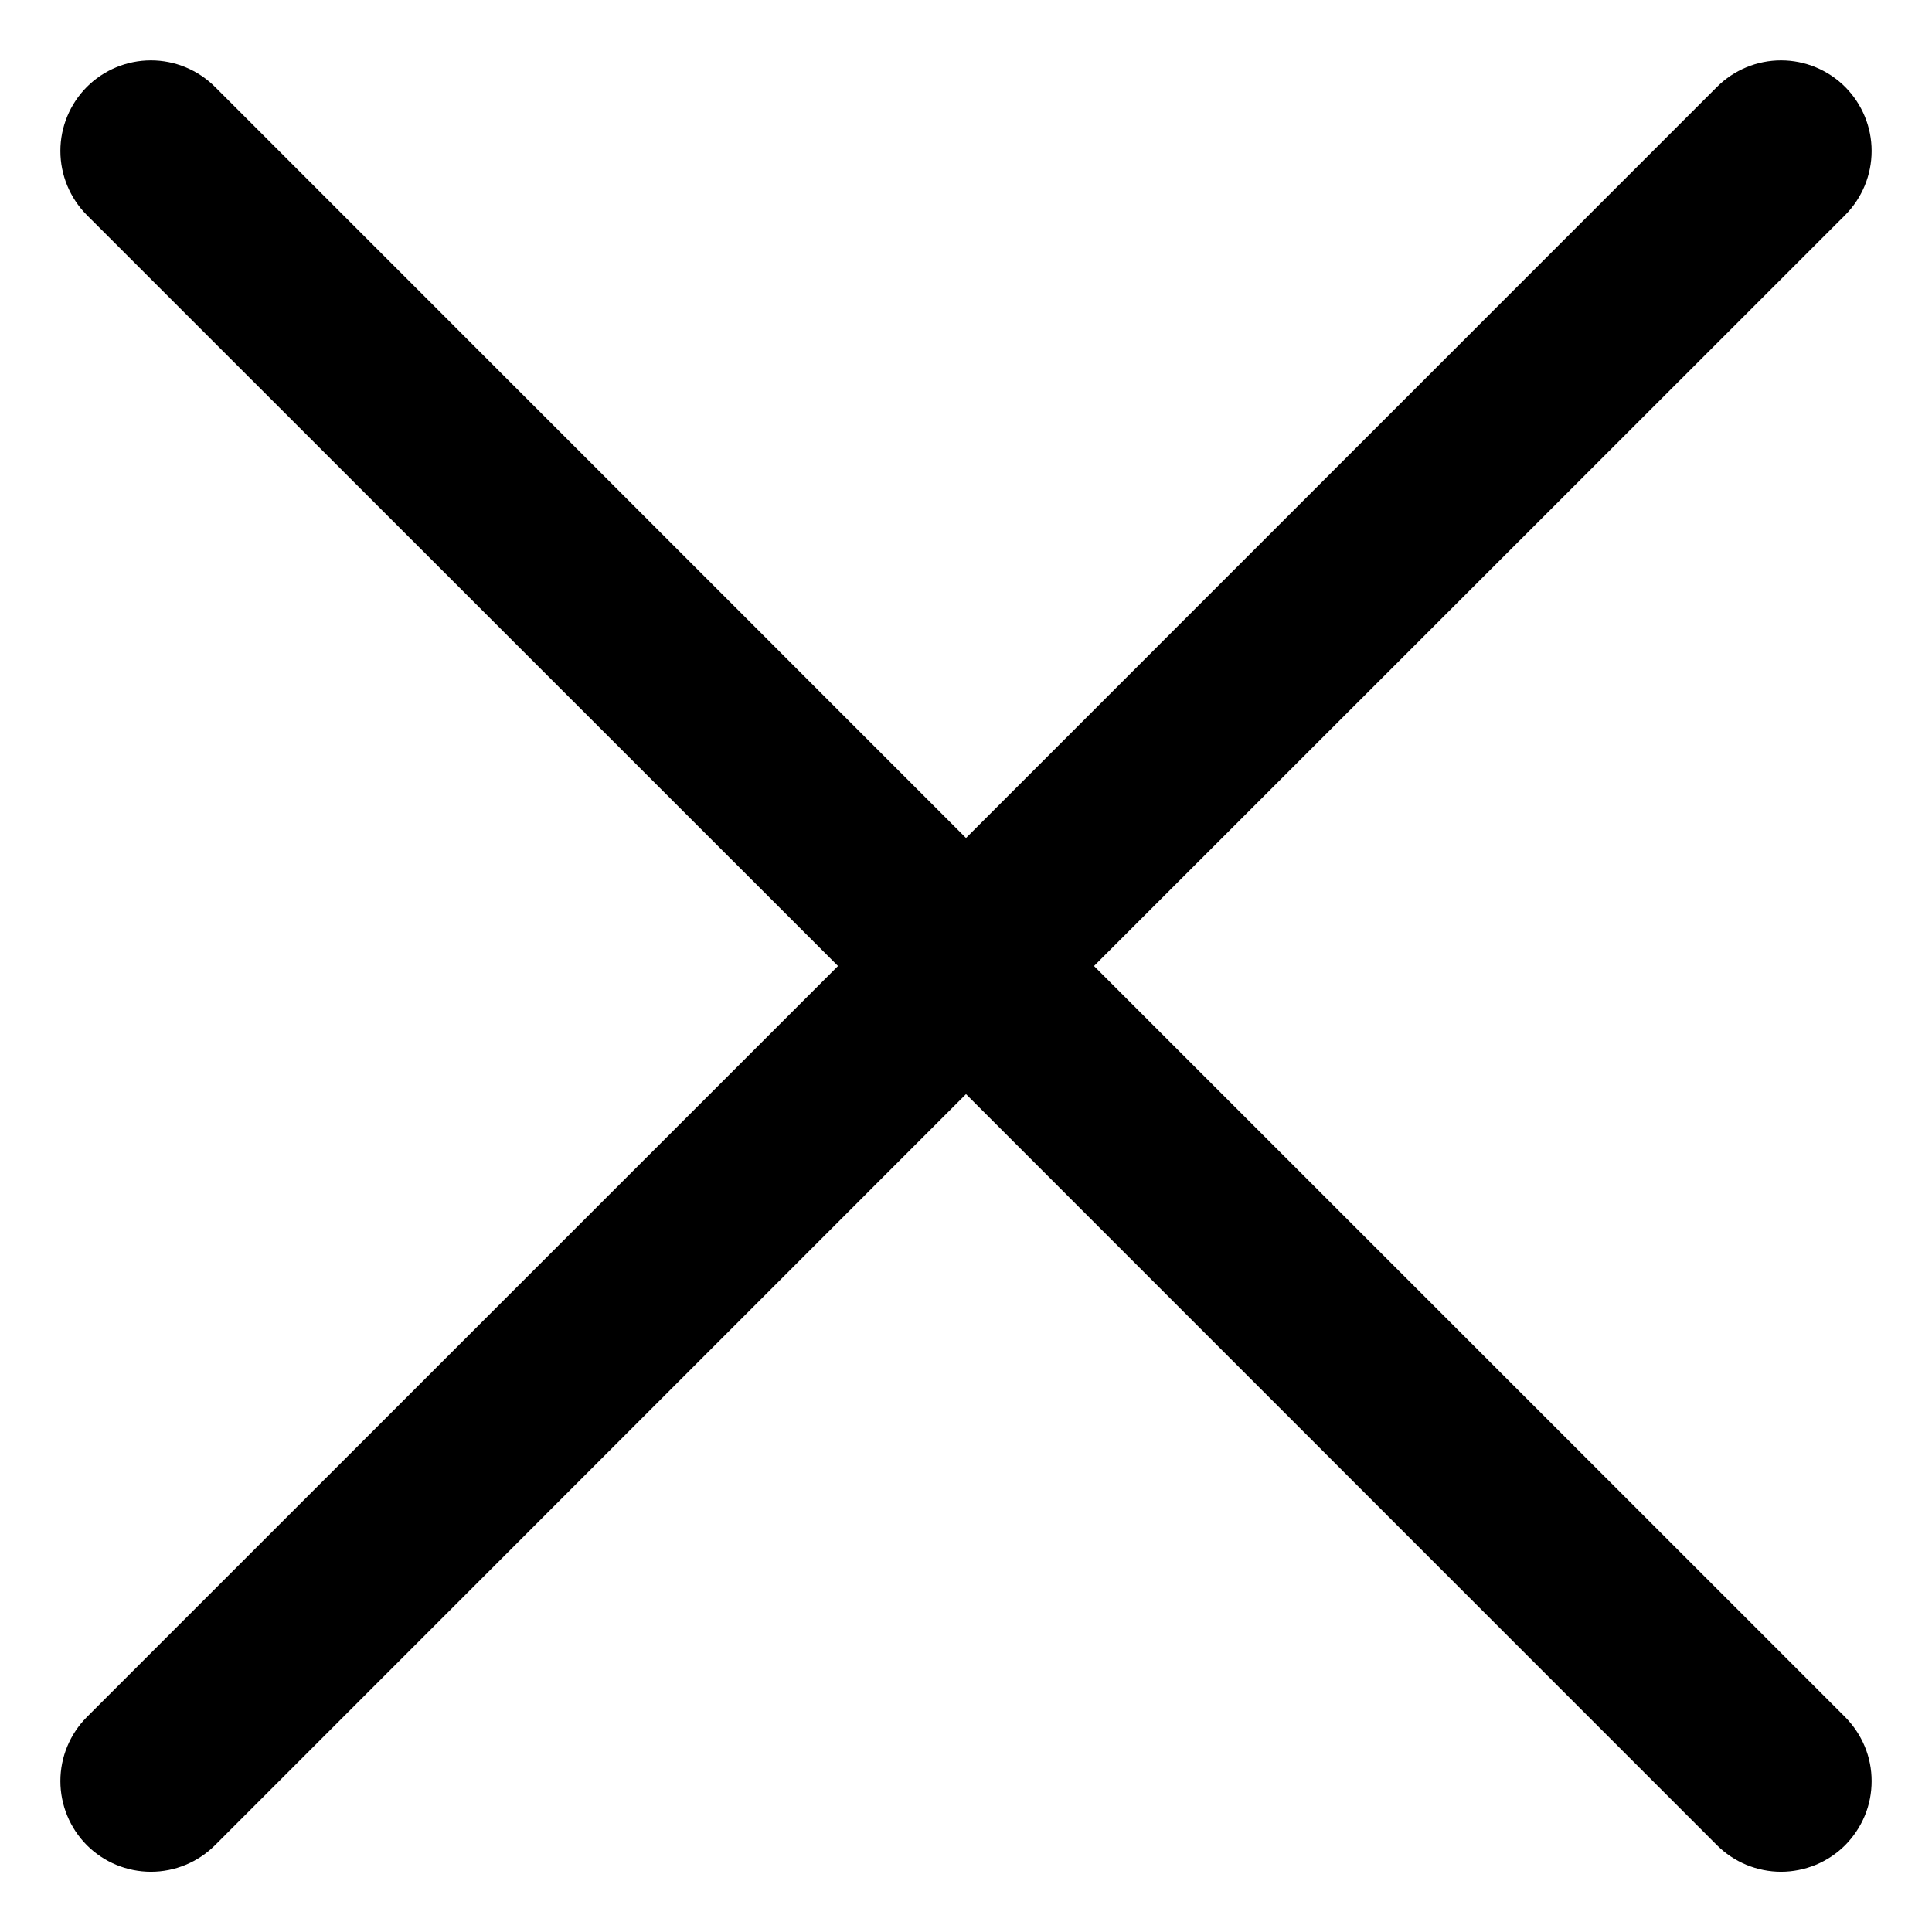 <svg width="16" height="16" viewBox="0 0 16 16" fill="none" xmlns="http://www.w3.org/2000/svg">
<path d="M15.281 14.22C15.35 14.29 15.405 14.372 15.443 14.463C15.481 14.554 15.5 14.652 15.5 14.75C15.5 14.849 15.481 14.947 15.443 15.038C15.405 15.129 15.35 15.211 15.281 15.281C15.211 15.351 15.128 15.406 15.037 15.444C14.946 15.481 14.848 15.501 14.75 15.501C14.651 15.501 14.554 15.481 14.463 15.444C14.372 15.406 14.289 15.351 14.219 15.281L8 9.061L1.781 15.281C1.64 15.422 1.449 15.501 1.25 15.501C1.051 15.501 0.86 15.422 0.719 15.281C0.579 15.14 0.5 14.949 0.5 14.75C0.5 14.551 0.579 14.361 0.719 14.22L6.94 8L0.719 1.781C0.579 1.64 0.5 1.449 0.5 1.25C0.5 1.051 0.579 0.861 0.719 0.72C0.86 0.579 1.051 0.5 1.25 0.5C1.449 0.5 1.64 0.579 1.781 0.72L8 6.94L14.219 0.72C14.36 0.579 14.551 0.5 14.75 0.5C14.949 0.5 15.14 0.579 15.281 0.72C15.421 0.861 15.5 1.051 15.5 1.25C15.5 1.449 15.421 1.64 15.281 1.781L9.06 8L15.281 14.22Z" fill="black"/>
</svg>
